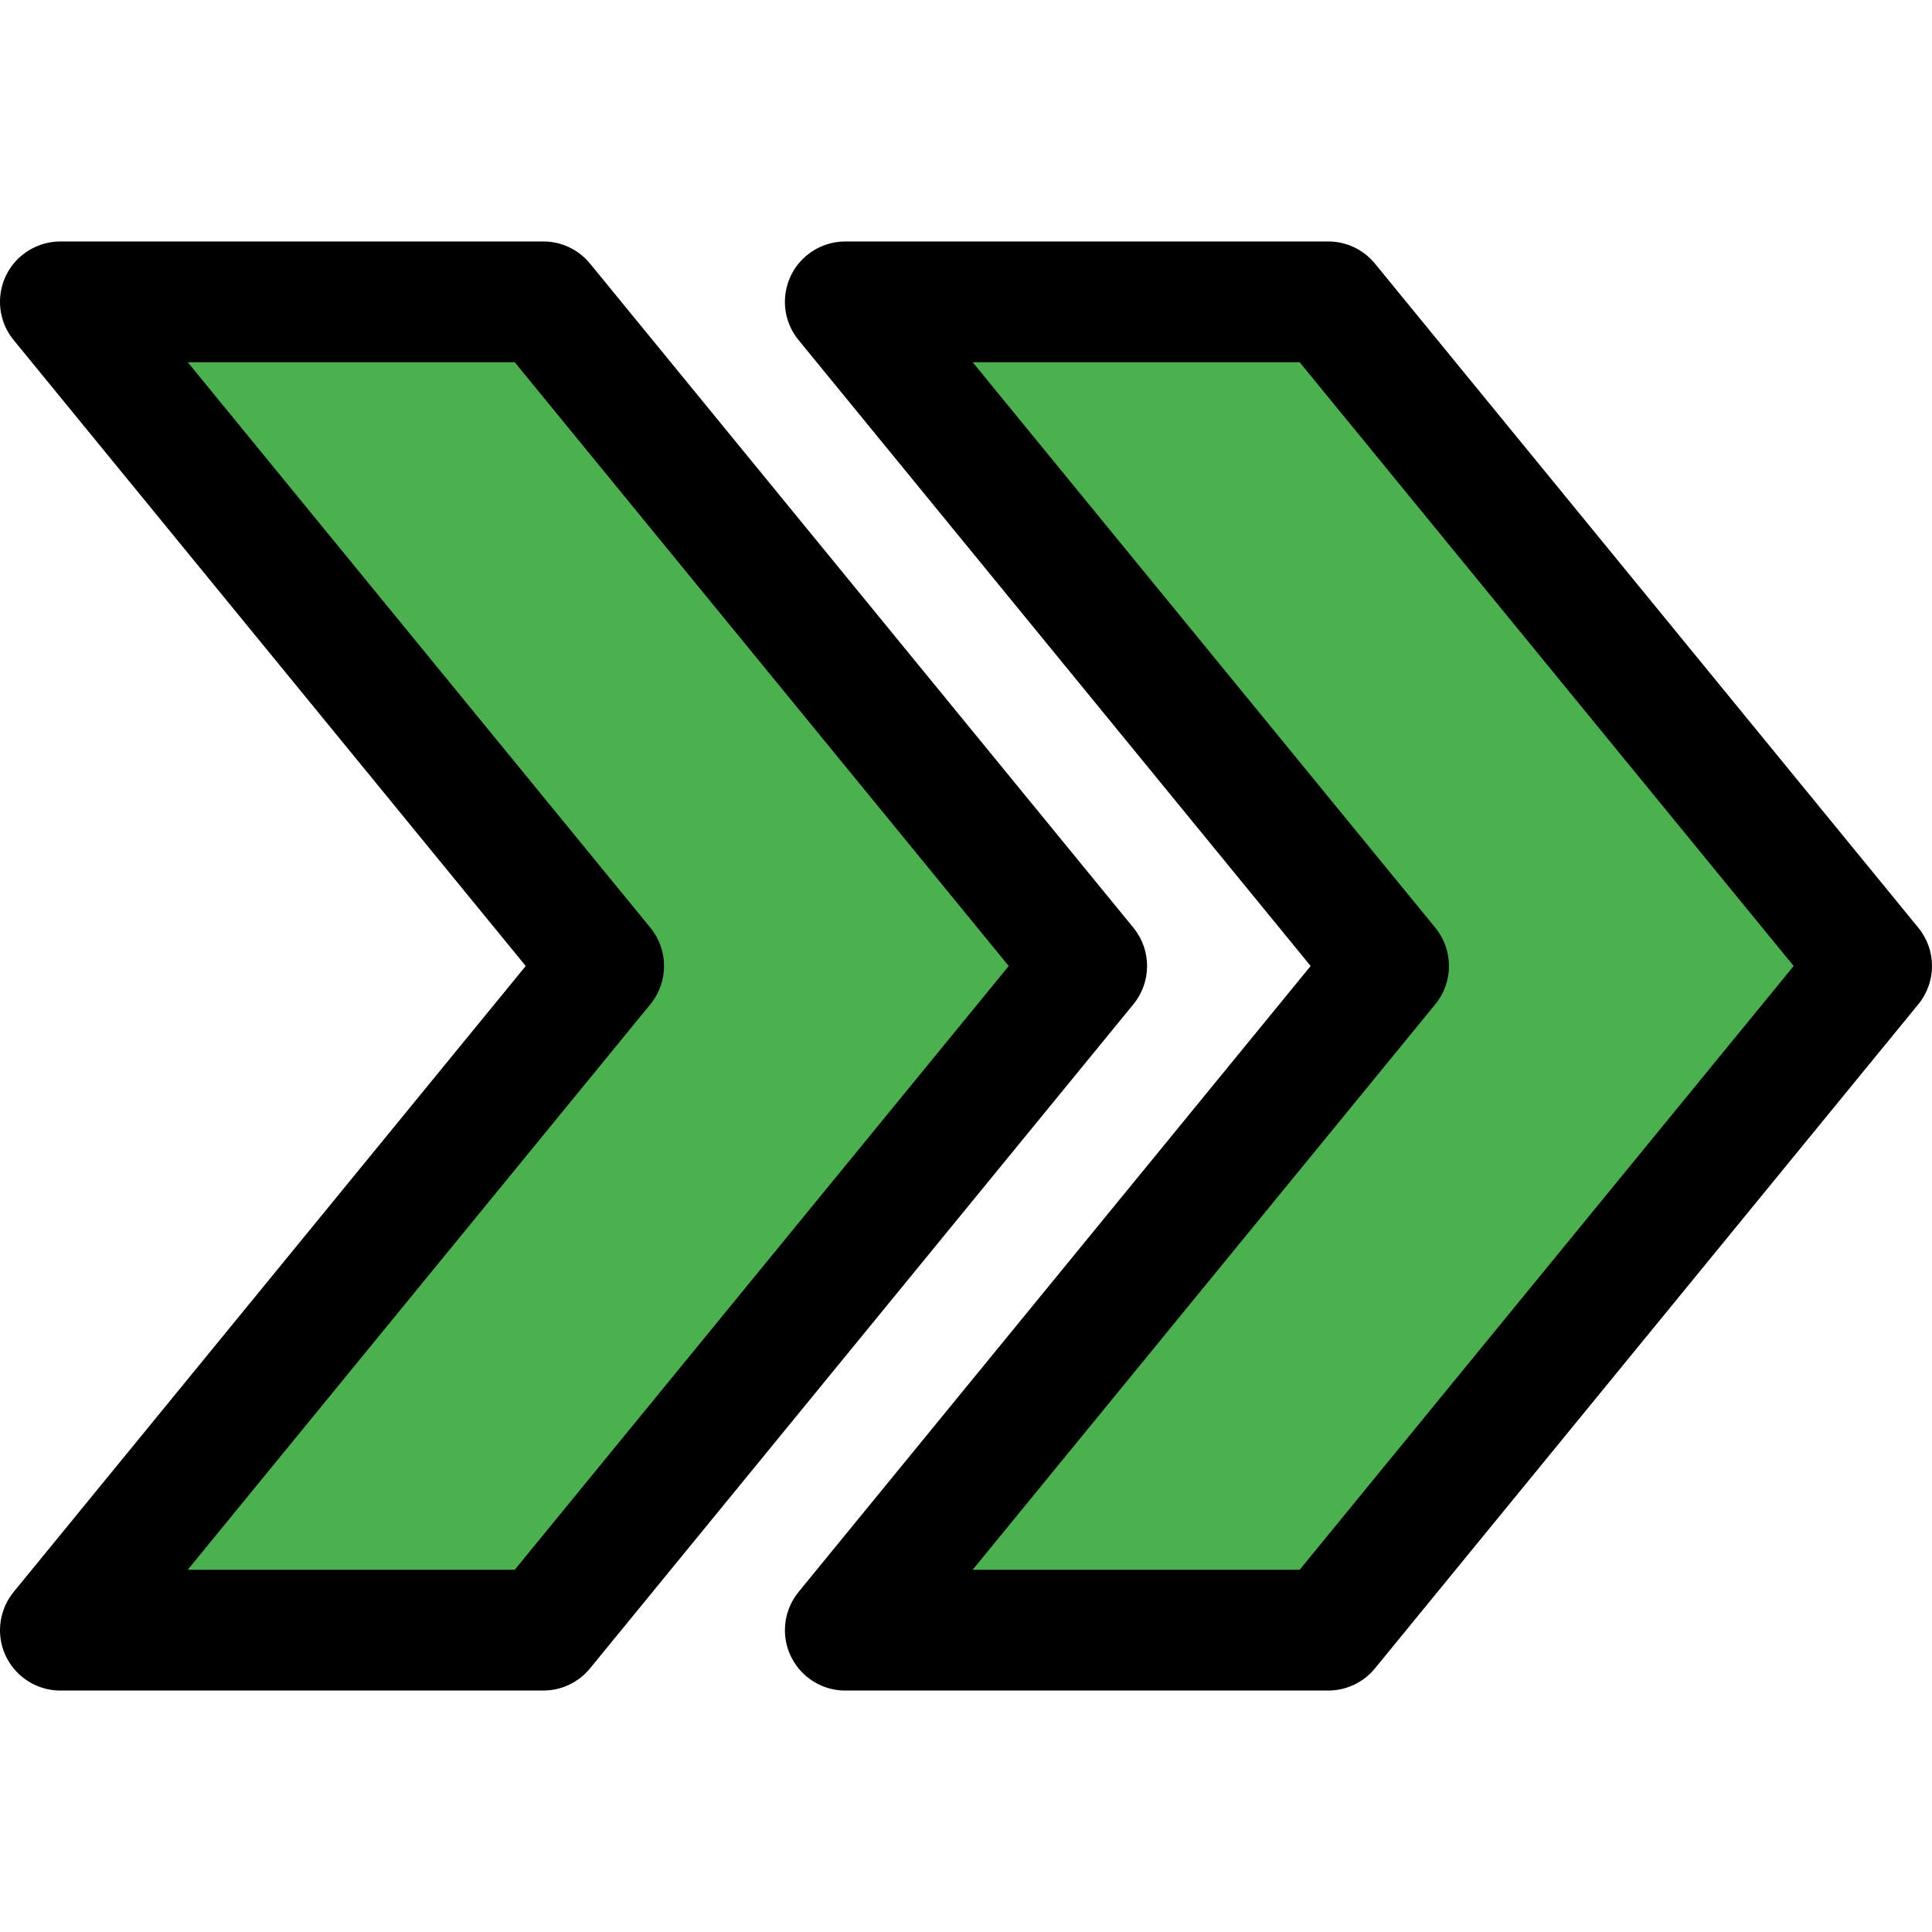 <?xml version="1.0" encoding="UTF-8" standalone="no"?>
<!-- Generator: Adobe Illustrator 19.0.0, SVG Export Plug-In . SVG Version: 6.00 Build 0)  -->

<svg
   xmlns:dc="http://purl.org/dc/elements/1.1/"
   xmlns:cc="http://creativecommons.org/ns#"
   xmlns:rdf="http://www.w3.org/1999/02/22-rdf-syntax-ns#"
   xmlns:svg="http://www.w3.org/2000/svg"
   xmlns="http://www.w3.org/2000/svg"
   xmlns:sodipodi="http://sodipodi.sourceforge.net/DTD/sodipodi-0.dtd"
   xmlns:inkscape="http://www.inkscape.org/namespaces/inkscape"
   version="1.1"
   id="Capa_1"
   x="0px"
   y="0px"
   viewBox="0 0 511.97 511.97"
   style="enable-background:new 0 0 511.97 511.97;"
   xml:space="preserve"
   sodipodi:docname="66.svg"
   inkscape:version="0.92.2 (5c3e80d, 2017-08-06)"><defs
     id="defs43" /><sodipodi:namedview
     pagecolor="#ffffff"
     bordercolor="#666666"
     borderopacity="1"
     objecttolerance="10"
     gridtolerance="10"
     guidetolerance="10"
     inkscape:pageopacity="0"
     inkscape:pageshadow="2"
     inkscape:window-width="1304"
     inkscape:window-height="746"
     id="namedview41"
     showgrid="false"
     inkscape:zoom="0.49141102"
     inkscape:cx="66.455176"
     inkscape:cy="163.17546"
     inkscape:window-x="54"
     inkscape:window-y="-8"
     inkscape:window-maximized="1"
     inkscape:current-layer="Capa_1" /><polygon
     style="fill:#4CAF50;"
     points="223.985,431.985 367.985,255.985 223.985,79.985 351.985,79.985 495.985,255.985   351.985,431.985 "
     id="polygon2" /><path
     d="M351.985,447.985h-128c-8.837-0.009-15.993-7.179-15.985-16.015c0.004-3.679,1.275-7.245,3.601-10.097l135.712-165.888  L211.601,90.097c-5.585-6.848-4.561-16.927,2.287-22.511c2.851-2.325,6.417-3.597,10.097-3.601h128  c4.802,0.005,9.349,2.166,12.384,5.888l144,176c4.801,5.887,4.801,14.337,0,20.224l-144,176  C361.334,445.819,356.787,447.98,351.985,447.985z M257.745,415.985h86.656l130.912-160l-130.912-160h-86.656l122.624,149.888  c4.801,5.887,4.801,14.337,0,20.224L257.745,415.985z"
     id="path4" /><polygon
     style="fill:#4CAF50;"
     points="15.985,431.985 159.985,255.985 15.985,79.985 143.985,79.985 287.985,255.985   143.985,431.985 "
     id="polygon6" /><path
     d="M143.985,447.985h-128c-8.837-0.009-15.993-7.179-15.985-16.015c0.004-3.679,1.275-7.245,3.601-10.097l135.712-165.888  L3.601,90.097C-1.984,83.249-0.96,73.17,5.888,67.585c2.851-2.325,6.417-3.597,10.097-3.601h128  c4.802,0.005,9.349,2.166,12.384,5.888l144,176c4.801,5.887,4.801,14.337,0,20.224l-144,176  C153.334,445.819,148.787,447.98,143.985,447.985z M49.745,415.985h86.656l130.912-160l-130.912-160H49.745l122.624,149.888  c4.801,5.887,4.801,14.337,0,20.224L49.745,415.985z"
     id="path8" /><g
     id="g10" /><g
     id="g12" /><g
     id="g14" /><g
     id="g16" /><g
     id="g18" /><g
     id="g20" /><g
     id="g22" /><g
     id="g24" /><g
     id="g26" /><g
     id="g28" /><g
     id="g30" /><g
     id="g32" /><g
     id="g34" /><g
     id="g36" /><g
     id="g38" /></svg>